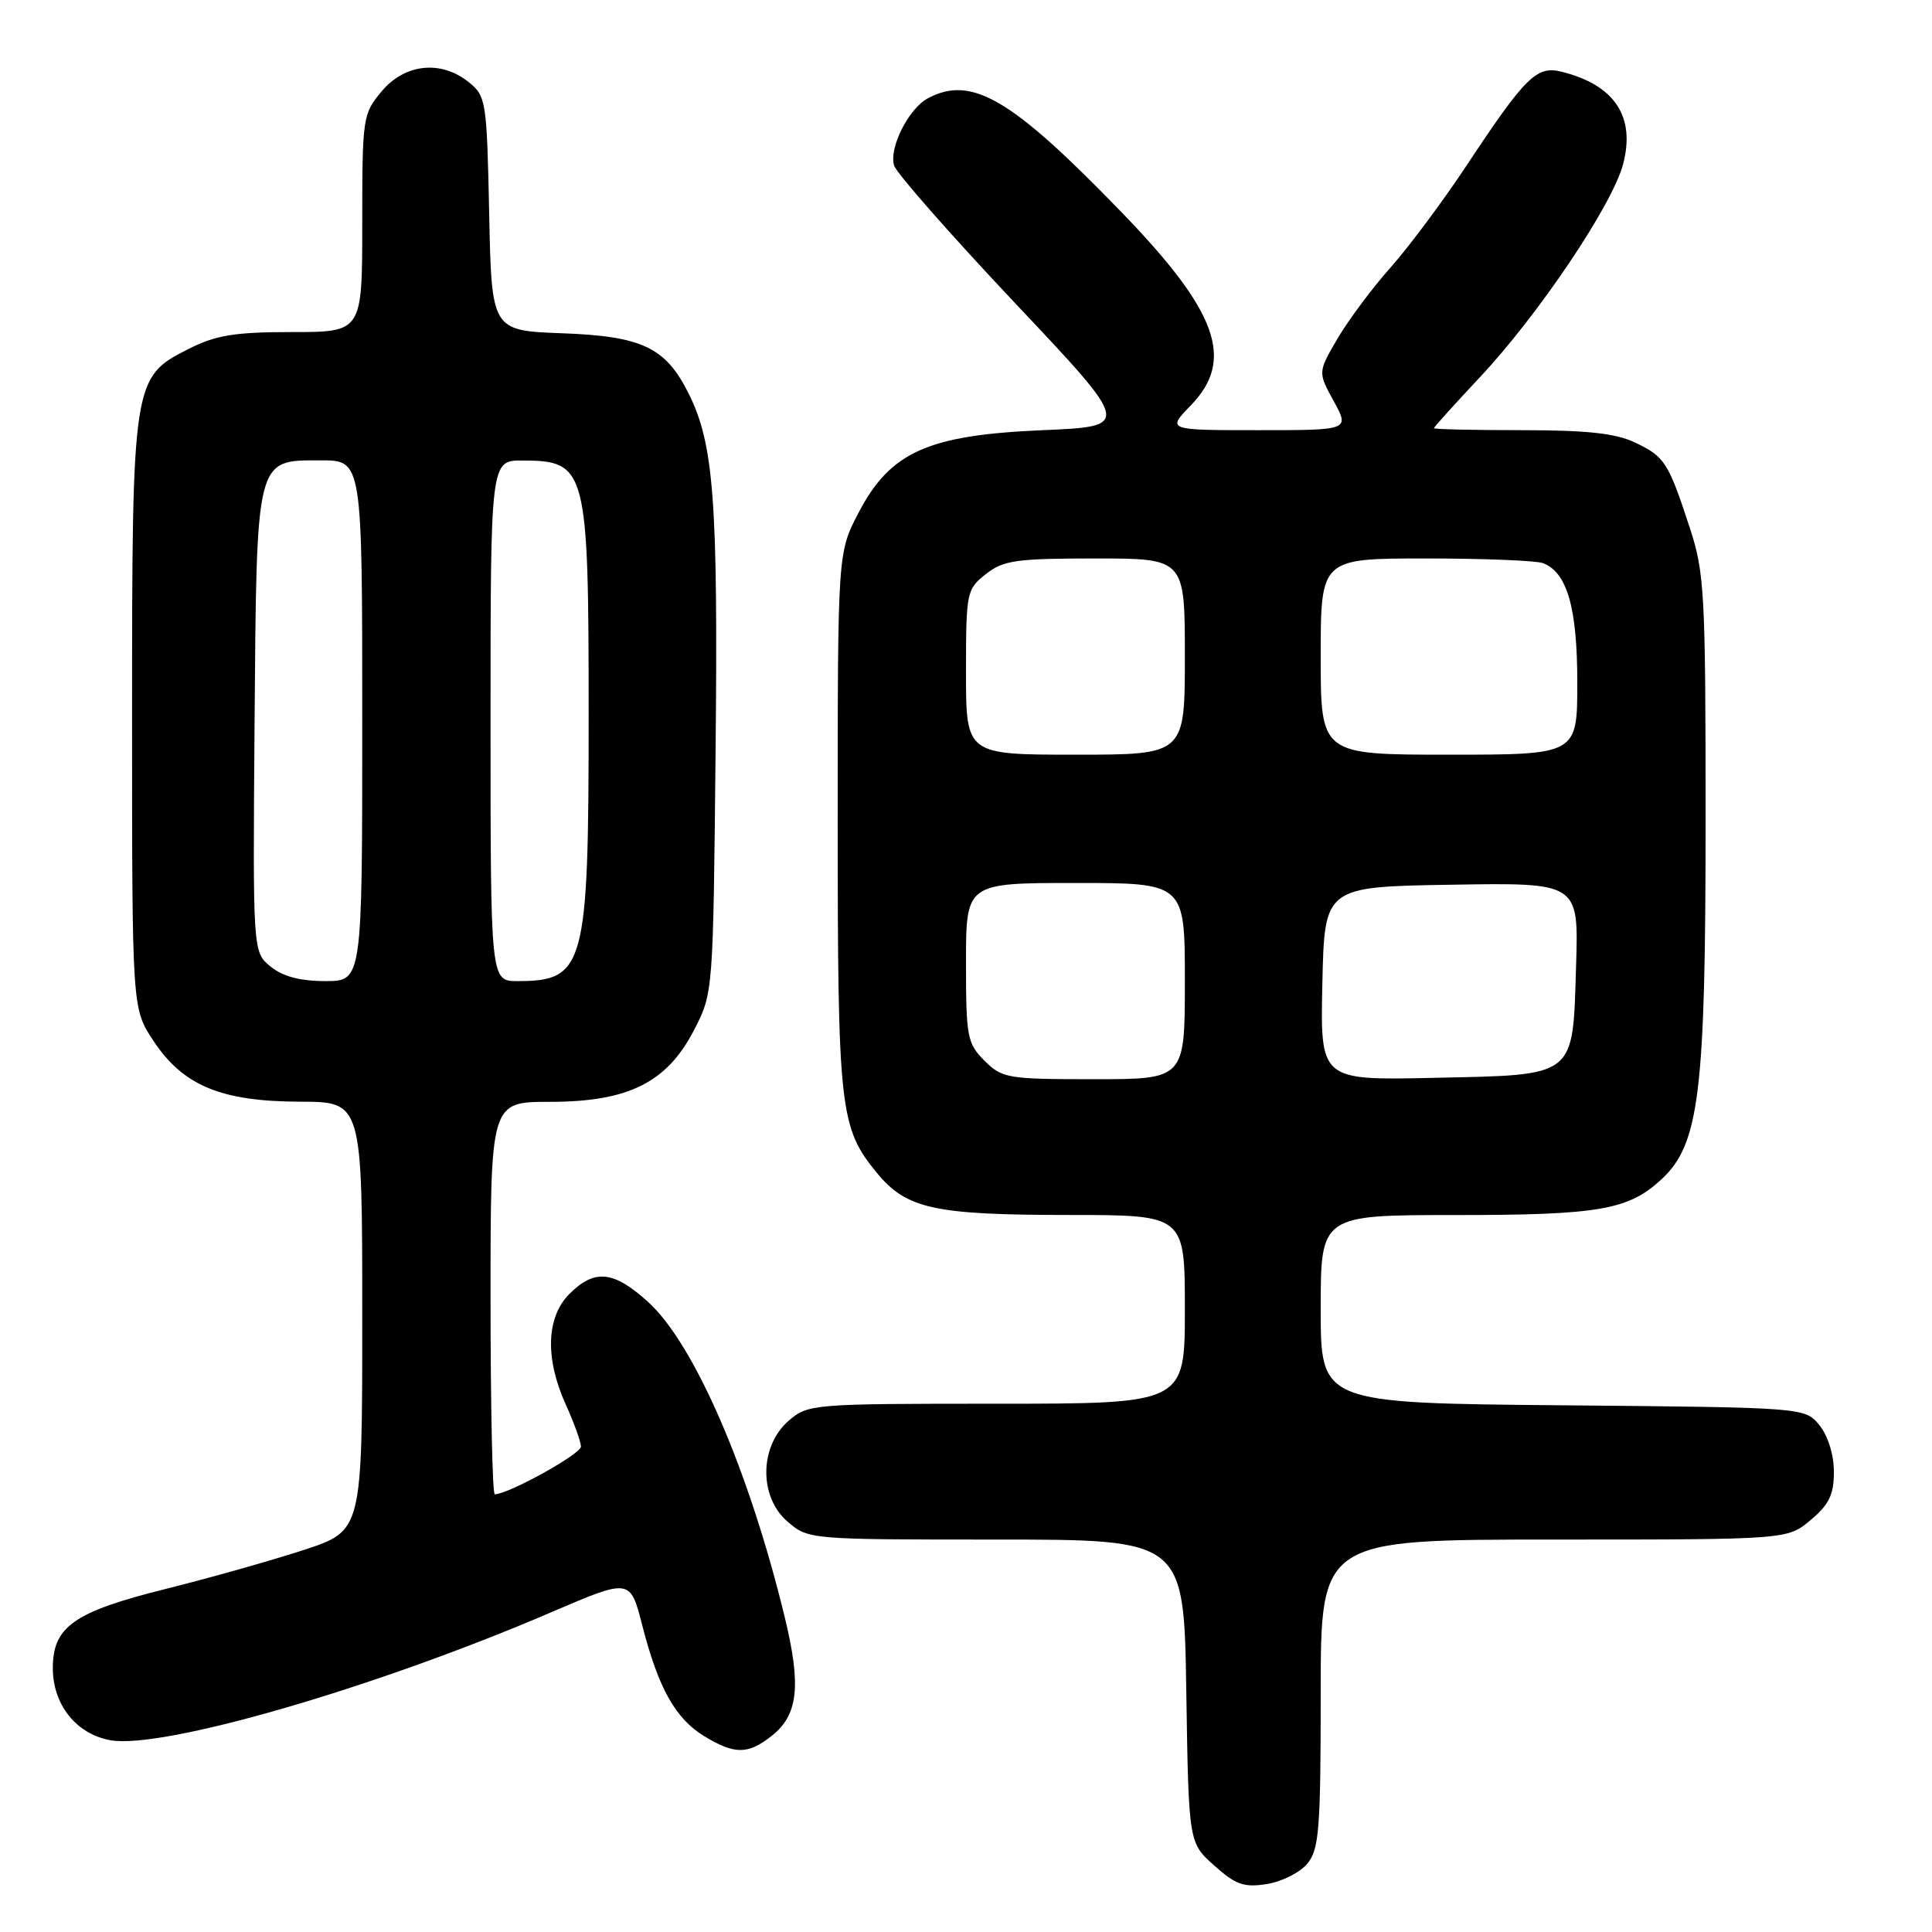 <?xml version="1.0" encoding="UTF-8" standalone="no"?>
<!DOCTYPE svg PUBLIC "-//W3C//DTD SVG 1.1//EN" "http://www.w3.org/Graphics/SVG/1.1/DTD/svg11.dtd" >
<svg xmlns="http://www.w3.org/2000/svg" xmlns:xlink="http://www.w3.org/1999/xlink" version="1.1" viewBox="0 0 256 256">
 <g >
 <path fill="currentColor"
d=" M 173.25 246.92 C 174.79 245.04 175.00 242.33 175.00 224.39 C 175.00 204.00 175.00 204.00 205.92 204.00 C 236.85 204.00 236.85 204.00 239.92 201.41 C 242.37 199.36 243.00 198.04 243.00 195.02 C 243.00 192.77 242.22 190.26 241.09 188.86 C 239.18 186.50 239.18 186.50 207.09 186.21 C 175.00 185.92 175.00 185.92 175.00 173.46 C 175.00 161.00 175.00 161.00 192.85 161.00 C 211.89 161.00 215.77 160.33 220.15 156.27 C 225.17 151.62 226.00 144.88 226.00 108.71 C 226.00 78.50 225.86 75.90 223.90 69.92 C 221.05 61.22 220.59 60.51 216.63 58.63 C 214.07 57.41 210.25 57.00 201.60 57.00 C 195.22 57.00 190.00 56.88 190.00 56.74 C 190.00 56.60 192.74 53.56 196.09 49.99 C 203.81 41.77 213.59 27.24 215.05 21.82 C 216.76 15.46 213.95 11.23 206.86 9.49 C 203.61 8.69 202.09 10.20 194.31 21.96 C 191.20 26.65 186.68 32.72 184.27 35.43 C 181.85 38.14 178.70 42.37 177.25 44.83 C 174.62 49.32 174.62 49.32 176.73 53.16 C 178.83 57.00 178.83 57.00 166.72 57.00 C 154.61 57.00 154.61 57.00 157.80 53.70 C 163.65 47.67 161.35 41.28 148.61 28.12 C 134.00 13.02 128.74 9.93 122.94 13.03 C 120.37 14.41 117.75 19.65 118.48 21.95 C 118.81 22.97 126.01 31.16 134.49 40.15 C 149.92 56.50 149.92 56.50 138.18 57.00 C 122.96 57.65 117.98 59.87 113.78 67.91 C 111.00 73.23 111.00 73.23 111.00 108.75 C 111.00 147.04 111.27 149.44 116.19 155.41 C 120.12 160.19 123.79 160.99 141.75 160.99 C 157.00 161.00 157.00 161.00 157.00 173.50 C 157.00 186.00 157.00 186.00 132.06 186.00 C 107.63 186.00 107.06 186.05 104.51 188.25 C 100.62 191.61 100.54 198.34 104.34 201.61 C 107.10 203.99 107.21 204.00 132.00 204.00 C 156.88 204.00 156.88 204.00 157.19 224.08 C 157.50 244.17 157.50 244.17 160.89 247.19 C 163.75 249.75 164.84 250.13 167.89 249.64 C 169.87 249.32 172.29 248.10 173.25 246.92 Z  M 102.23 230.03 C 105.76 227.26 106.19 223.41 104.00 214.36 C 99.28 194.86 91.98 178.02 85.85 172.49 C 81.29 168.37 78.79 168.12 75.45 171.45 C 72.37 174.54 72.20 180.01 74.98 186.14 C 76.07 188.54 76.97 191.03 76.98 191.68 C 77.00 192.66 67.35 198.00 65.56 198.00 C 65.25 198.00 65.00 186.30 65.00 172.00 C 65.00 146.00 65.00 146.00 72.84 146.00 C 83.26 146.00 88.38 143.45 91.98 136.46 C 94.50 131.56 94.50 131.53 94.82 99.40 C 95.15 66.35 94.59 58.84 91.25 52.15 C 88.20 46.03 85.10 44.55 74.50 44.16 C 65.14 43.81 65.14 43.81 64.82 28.32 C 64.51 13.42 64.41 12.74 62.14 10.91 C 58.46 7.93 53.67 8.42 50.59 12.08 C 48.07 15.08 48.00 15.52 48.00 29.58 C 48.00 44.00 48.00 44.00 38.71 44.00 C 31.07 44.00 28.63 44.40 24.96 46.25 C 17.57 49.98 17.50 50.43 17.50 95.07 C 17.50 133.64 17.50 133.64 20.32 137.90 C 24.26 143.86 29.29 145.95 39.75 145.98 C 48.00 146.00 48.00 146.00 48.00 174.42 C 48.00 202.84 48.00 202.84 40.25 205.38 C 35.99 206.77 27.78 209.09 22.00 210.53 C 9.80 213.57 7.00 215.53 7.00 221.04 C 7.00 225.86 10.08 229.74 14.57 230.58 C 21.40 231.86 49.64 223.68 73.00 213.65 C 83.50 209.14 83.50 209.14 85.09 215.32 C 87.23 223.67 89.48 227.71 93.30 230.04 C 97.33 232.50 99.10 232.50 102.23 230.03 Z  M 130.45 140.55 C 128.16 138.25 128.00 137.41 128.00 127.55 C 128.00 117.00 128.00 117.00 142.50 117.00 C 157.00 117.00 157.00 117.00 157.00 130.00 C 157.00 143.00 157.00 143.00 144.95 143.00 C 133.50 143.00 132.79 142.88 130.45 140.55 Z  M 175.22 130.32 C 175.50 117.50 175.50 117.50 192.34 117.23 C 209.18 116.95 209.18 116.95 208.84 127.94 C 208.38 142.91 209.01 142.41 189.94 142.82 C 174.94 143.15 174.94 143.15 175.22 130.32 Z  M 128.00 89.07 C 128.00 78.46 128.08 78.09 130.63 76.07 C 132.96 74.24 134.65 74.00 145.13 74.00 C 157.00 74.00 157.00 74.00 157.00 87.00 C 157.00 100.00 157.00 100.00 142.50 100.00 C 128.00 100.00 128.00 100.00 128.00 89.07 Z  M 175.00 87.00 C 175.00 74.00 175.00 74.00 188.92 74.00 C 196.57 74.00 203.56 74.28 204.46 74.62 C 207.66 75.85 209.00 80.53 209.00 90.45 C 209.00 100.00 209.00 100.00 192.00 100.00 C 175.00 100.00 175.00 100.00 175.00 87.00 Z  M 35.86 128.08 C 33.50 126.16 33.50 126.16 33.73 95.93 C 34.01 60.33 33.84 61.00 42.52 61.00 C 48.00 61.00 48.00 61.00 48.00 95.50 C 48.00 130.00 48.00 130.00 43.11 130.00 C 39.77 130.00 37.47 129.39 35.86 128.08 Z  M 65.00 95.50 C 65.00 61.00 65.00 61.00 69.25 61.02 C 77.74 61.05 78.00 62.04 78.00 94.92 C 78.00 128.12 77.49 130.00 68.57 130.00 C 65.00 130.00 65.00 130.00 65.00 95.50 Z "/>
</g>
</svg>